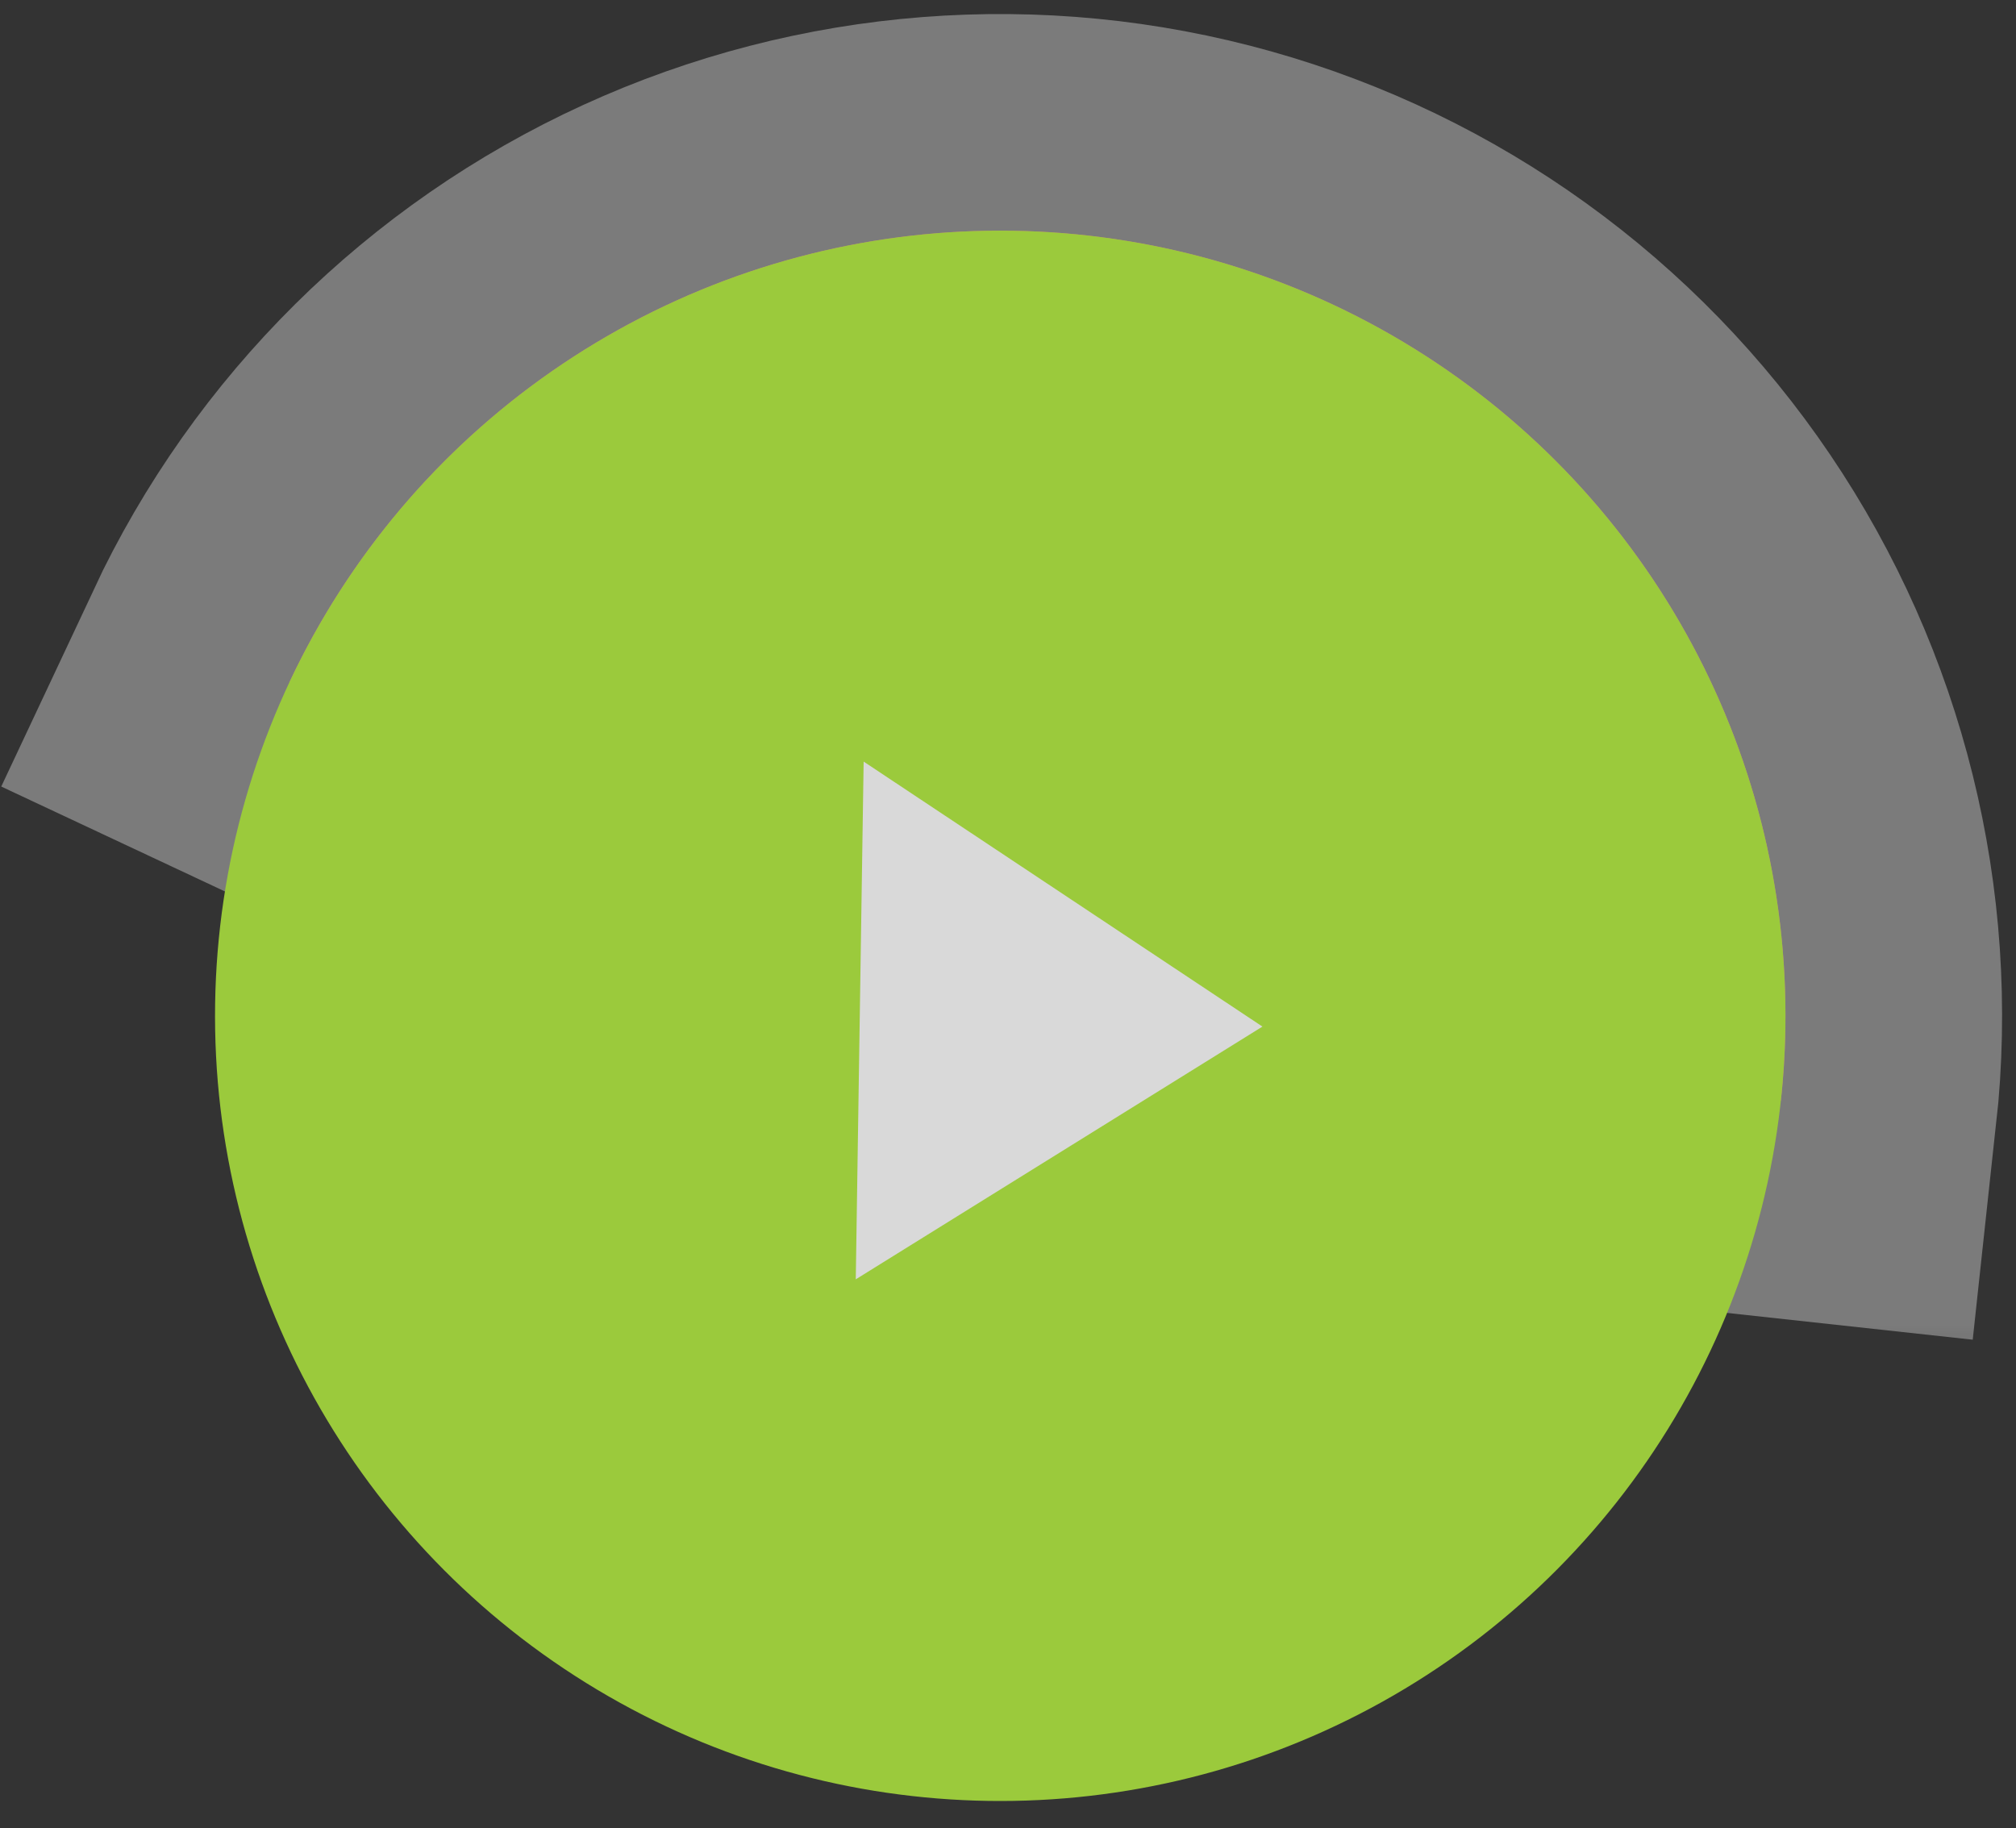 <svg width="129" height="117" viewBox="0 0 129 117" fill="none" xmlns="http://www.w3.org/2000/svg">
<rect x="0" y="0" width="129" height="117" fill="#333333" stroke="none"/>
<mask id="path-1-outside-1_1_123" maskUnits="userSpaceOnUse" x="-1.051" y="-0.729" width="130.279" height="86.954" fill="black">
<rect fill="white" x="-1.051" y="-0.729" width="130.279" height="86.954"/>
<path d="M113.954 70.449C115.243 58.624 112.294 46.725 105.634 36.87C98.973 27.014 89.032 19.841 77.579 16.628C66.126 13.414 53.904 14.368 43.089 19.319C32.273 24.271 23.565 32.899 18.514 43.669L64.004 65.004L113.954 70.449Z"/>
</mask>
<path d="M113.954 70.449C115.243 58.624 112.294 46.725 105.634 36.87C98.973 27.014 89.032 19.841 77.579 16.628C66.126 13.414 53.904 14.368 43.089 19.319C32.273 24.271 23.565 32.899 18.514 43.669L64.004 65.004L113.954 70.449Z" fill="#BB2D4B"/>
<path d="M113.954 70.449C115.243 58.624 112.294 46.725 105.634 36.87C98.973 27.014 89.032 19.841 77.579 16.628C66.126 13.414 53.904 14.368 43.089 19.319C32.273 24.271 23.565 32.899 18.514 43.669L64.004 65.004L113.954 70.449Z" stroke="#FBFBFB" stroke-opacity="0.36" stroke-width="27.721" mask="url(#path-1-outside-1_1_123)"/>
<circle cx="64.004" cy="65.004" r="50.245" transform="rotate(0.872 64.004 65.004)" fill="#9BCA3C"/>
<path d="M55.263 48.735L80.781 65.693L54.759 81.867L55.263 48.735Z" fill="#D9D9D9"/>
</svg>
